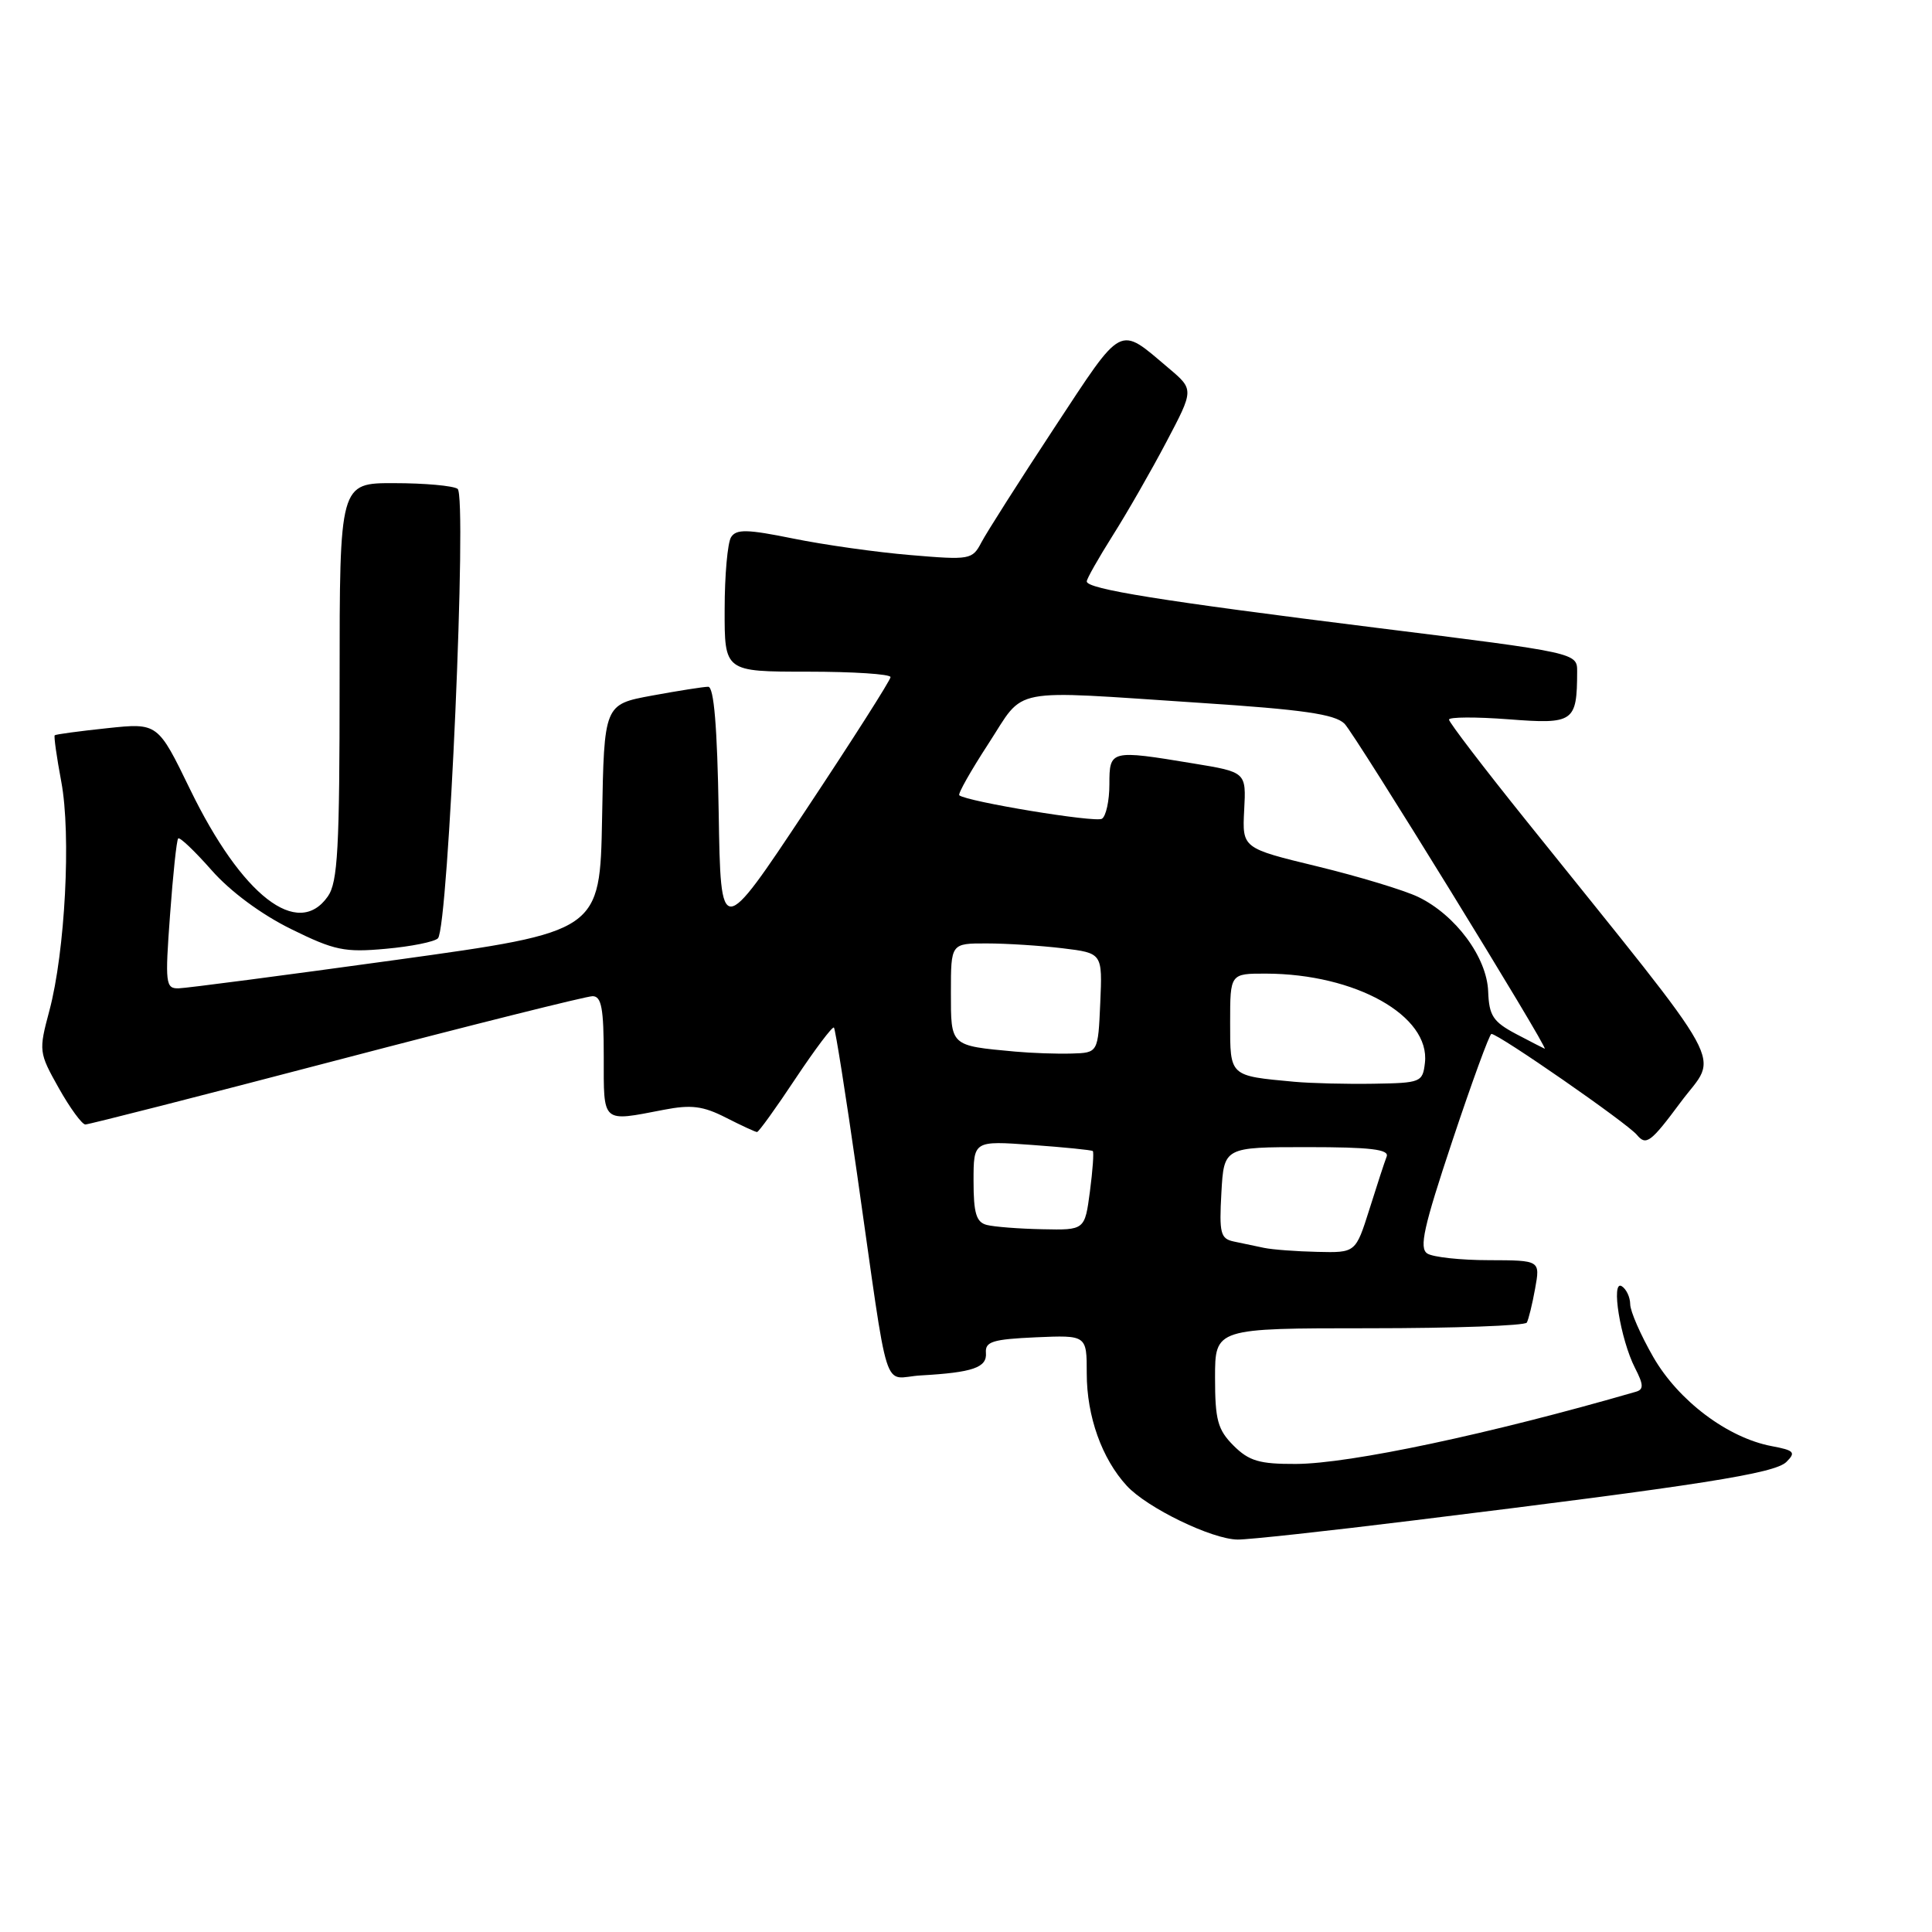 <?xml version="1.0" encoding="UTF-8" standalone="no"?>
<!DOCTYPE svg PUBLIC "-//W3C//DTD SVG 1.1//EN" "http://www.w3.org/Graphics/SVG/1.1/DTD/svg11.dtd" >
<svg xmlns="http://www.w3.org/2000/svg" xmlns:xlink="http://www.w3.org/1999/xlink" version="1.1" viewBox="0 0 256 256">
 <g >
 <path fill="currentColor"
d=" M 187.50 201.44 C 225.33 196.79 235.19 195.24 236.71 193.71 C 237.99 192.44 237.75 192.18 234.76 191.62 C 228.92 190.52 222.39 185.60 219.06 179.80 C 217.39 176.89 216.01 173.74 216.01 172.81 C 216.00 171.88 215.50 170.81 214.89 170.43 C 213.42 169.52 214.71 177.47 216.65 181.27 C 217.79 183.48 217.81 184.11 216.78 184.41 C 197.45 190.01 178.84 193.96 171.70 193.98 C 166.87 194.00 165.50 193.59 163.45 191.55 C 161.35 189.44 161.00 188.16 161.00 182.55 C 161.00 176.00 161.00 176.00 181.44 176.00 C 192.68 176.00 202.07 175.66 202.31 175.25 C 202.54 174.84 203.04 172.81 203.41 170.75 C 204.09 167.00 204.09 167.00 197.30 166.98 C 193.56 166.98 189.88 166.58 189.13 166.10 C 188.01 165.39 188.64 162.59 192.46 151.12 C 195.05 143.35 197.37 137.00 197.62 137.00 C 198.57 137.00 215.61 148.82 216.90 150.38 C 218.12 151.85 218.73 151.39 222.71 146.03 C 227.71 139.30 229.74 143.00 202.25 108.76 C 196.61 101.74 192.00 95.71 192.00 95.35 C 192.00 95.00 195.55 94.98 199.89 95.31 C 208.54 95.98 208.96 95.69 208.98 89.00 C 208.99 86.50 208.99 86.50 182.25 83.17 C 153.78 79.62 144.00 78.05 144.00 77.04 C 144.00 76.69 145.55 73.96 147.44 70.96 C 149.34 67.96 152.54 62.38 154.55 58.56 C 158.21 51.62 158.21 51.62 154.86 48.79 C 148.14 43.11 148.91 42.71 139.67 56.74 C 135.05 63.76 130.72 70.57 130.04 71.87 C 128.84 74.16 128.54 74.22 120.65 73.55 C 116.17 73.18 109.17 72.19 105.10 71.36 C 99.00 70.12 97.56 70.09 96.87 71.18 C 96.41 71.91 96.02 76.21 96.02 80.75 C 96.00 89.00 96.00 89.00 107.00 89.00 C 113.05 89.00 118.00 89.32 118.00 89.72 C 118.00 90.12 112.94 98.06 106.75 107.38 C 95.50 124.32 95.50 124.32 95.23 107.66 C 95.04 96.28 94.60 91.00 93.84 91.00 C 93.23 91.00 89.88 91.53 86.39 92.17 C 80.05 93.34 80.05 93.34 79.78 108.39 C 79.50 123.45 79.50 123.45 52.50 127.19 C 37.65 129.24 24.67 130.94 23.66 130.96 C 21.94 131.00 21.86 130.32 22.53 121.25 C 22.92 115.89 23.40 111.32 23.61 111.10 C 23.81 110.87 25.80 112.77 28.04 115.31 C 30.52 118.13 34.62 121.16 38.56 123.10 C 44.32 125.94 45.66 126.22 51.12 125.72 C 54.48 125.42 57.59 124.79 58.03 124.33 C 59.42 122.87 61.93 65.61 60.63 64.77 C 60.01 64.36 56.24 64.02 52.25 64.02 C 45.00 64.00 45.00 64.00 45.00 90.28 C 45.00 112.44 44.76 116.90 43.44 118.78 C 39.46 124.46 32.05 118.70 25.20 104.62 C 20.91 95.78 20.91 95.78 14.20 96.49 C 10.52 96.88 7.39 97.30 7.25 97.43 C 7.12 97.56 7.51 100.33 8.12 103.58 C 9.44 110.59 8.63 126.10 6.54 133.93 C 5.12 139.25 5.14 139.46 7.79 144.18 C 9.28 146.83 10.87 149.00 11.31 149.00 C 11.76 149.00 26.73 145.18 44.59 140.50 C 62.44 135.82 77.71 132.00 78.52 132.00 C 79.70 132.00 80.00 133.62 80.00 140.00 C 80.00 148.94 79.67 148.65 87.97 147.05 C 91.59 146.35 93.16 146.55 96.18 148.09 C 98.24 149.14 100.10 150.00 100.31 150.00 C 100.53 150.00 102.83 146.81 105.42 142.90 C 108.02 139.00 110.30 135.97 110.50 136.16 C 110.69 136.36 112.07 145.06 113.56 155.51 C 117.93 186.07 116.82 182.54 122.02 182.25 C 128.91 181.86 130.80 181.21 130.64 179.26 C 130.52 177.77 131.52 177.46 137.25 177.20 C 144.00 176.91 144.00 176.91 144.00 181.99 C 144.00 187.67 146.00 193.28 149.30 196.87 C 151.99 199.80 160.59 203.97 164.00 204.00 C 165.38 204.02 175.95 202.87 187.50 201.44 Z  M 167.50 165.35 C 166.40 165.11 164.60 164.74 163.50 164.51 C 161.72 164.14 161.54 163.43 161.84 158.05 C 162.18 152.00 162.18 152.00 173.20 152.00 C 181.60 152.00 184.10 152.30 183.74 153.25 C 183.47 153.94 182.44 157.09 181.45 160.25 C 179.63 166.00 179.63 166.00 174.57 165.88 C 171.78 165.82 168.60 165.58 167.50 165.35 Z  M 130.75 162.31 C 129.36 161.95 129.00 160.76 129.00 156.50 C 129.00 151.15 129.00 151.15 136.75 151.71 C 141.01 152.02 144.63 152.38 144.80 152.52 C 144.96 152.66 144.79 155.07 144.42 157.88 C 143.74 163.00 143.74 163.00 138.12 162.88 C 135.03 162.82 131.71 162.56 130.75 162.31 Z  M 171.50 143.34 C 162.86 142.54 163.00 142.67 163.00 135.48 C 163.00 129.00 163.00 129.00 167.75 129.01 C 179.62 129.04 189.53 134.60 188.81 140.83 C 188.51 143.41 188.27 143.50 182.00 143.60 C 178.43 143.66 173.70 143.54 171.50 143.34 Z  M 134.50 139.34 C 125.86 138.54 126.00 138.67 126.00 131.48 C 126.00 125.00 126.00 125.00 130.75 125.01 C 133.36 125.01 137.88 125.30 140.79 125.65 C 146.08 126.29 146.08 126.29 145.79 132.89 C 145.50 139.50 145.50 139.50 142.00 139.60 C 140.07 139.66 136.70 139.54 134.50 139.34 Z  M 200.91 137.02 C 197.83 135.39 197.31 134.59 197.19 131.37 C 197.02 126.84 192.87 121.24 187.92 118.85 C 186.04 117.95 180.02 116.13 174.55 114.80 C 164.60 112.39 164.60 112.39 164.86 107.35 C 165.13 102.31 165.13 102.31 158.12 101.16 C 147.12 99.34 147.00 99.37 147.00 103.94 C 147.00 106.11 146.55 108.16 146.01 108.49 C 145.14 109.03 128.14 106.22 127.11 105.38 C 126.90 105.20 128.64 102.12 130.98 98.53 C 135.93 90.93 133.28 91.44 159.00 93.13 C 172.62 94.02 176.87 94.63 178.15 95.89 C 179.49 97.19 205.31 139.11 204.68 138.96 C 204.58 138.93 202.89 138.06 200.91 137.02 Z "/>
</g>
</svg>